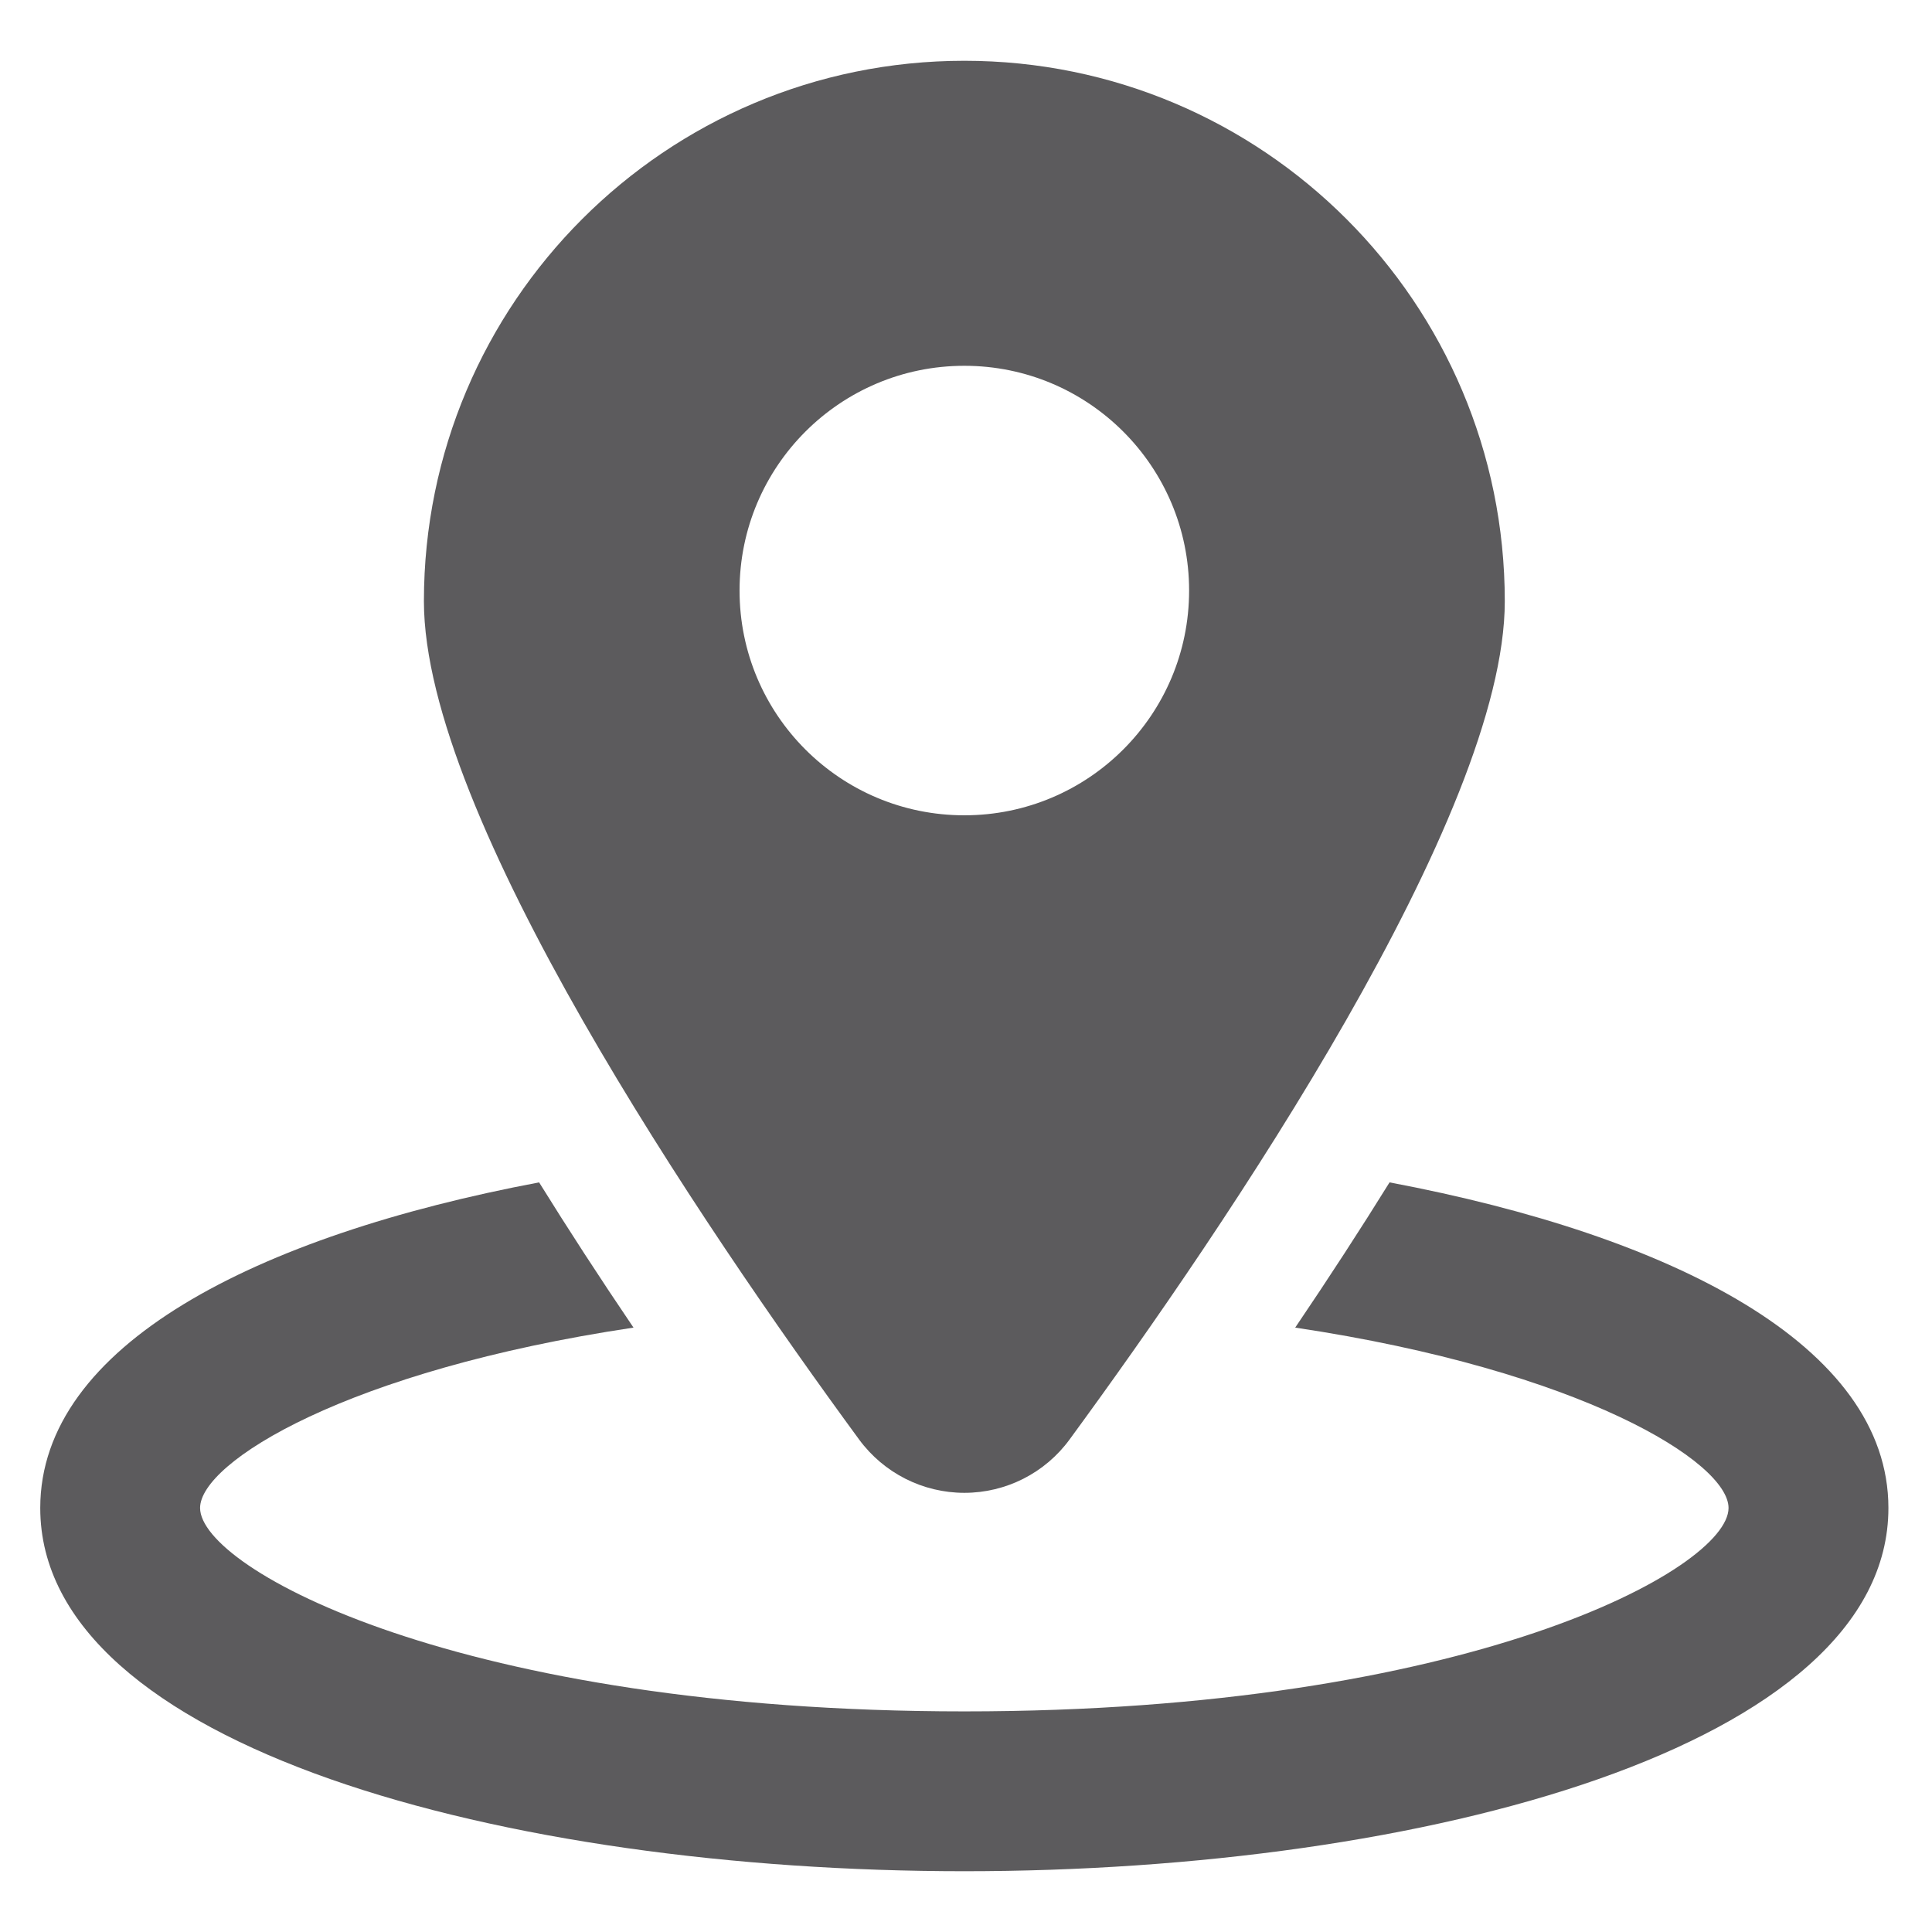 <?xml version="1.0" encoding="utf-8"?>
<!-- Generator: Adobe Illustrator 16.0.4, SVG Export Plug-In . SVG Version: 6.00 Build 0)  -->
<!DOCTYPE svg PUBLIC "-//W3C//DTD SVG 1.1//EN" "http://www.w3.org/Graphics/SVG/1.1/DTD/svg11.dtd">
<svg version="1.1" id="Layer_1" xmlns="http://www.w3.org/2000/svg" xmlns:xlink="http://www.w3.org/1999/xlink" x="0px" y="0px"
	 width="48px" height="48px" viewBox="0 0 48 48" enable-background="new 0 0 48 48" xml:space="preserve">
<g>
	<path fill="#5C5B5D" d="M34.523,29.376c-0.717,1.155-1.498,2.358-2.344,3.608c7.121,1.065,10.766,3.347,10.766,4.481
		c0,1.511-6.459,5.054-18.986,5.054c-12.528,0-18.988-3.543-18.988-5.054c0-1.135,3.645-3.416,10.768-4.481
		c-0.847-1.25-1.628-2.453-2.345-3.608C6.365,30.702,1,33.427,1,37.466c0,5.925,11.551,9.024,22.959,9.024s22.958-3.1,22.958-9.024
		C46.917,33.427,41.553,30.702,34.523,29.376z"/>
	<path fill="#5C5B5D" d="M23.96,37.089c1.032,0,2.003-0.491,2.613-1.325c3.905-5.33,10.813-15.508,10.813-20.827
		c0-7.416-6.012-13.427-13.427-13.427c-7.417,0-13.427,6.011-13.427,13.427c0,5.318,6.906,15.497,10.812,20.827
		C21.957,36.598,22.928,37.089,23.96,37.089z M18.374,14.672c0-3.084,2.5-5.584,5.585-5.584c3.084,0,5.584,2.5,5.584,5.584
		s-2.5,5.584-5.584,5.584C20.874,20.257,18.374,17.757,18.374,14.672z"/>
</g>
</svg>
